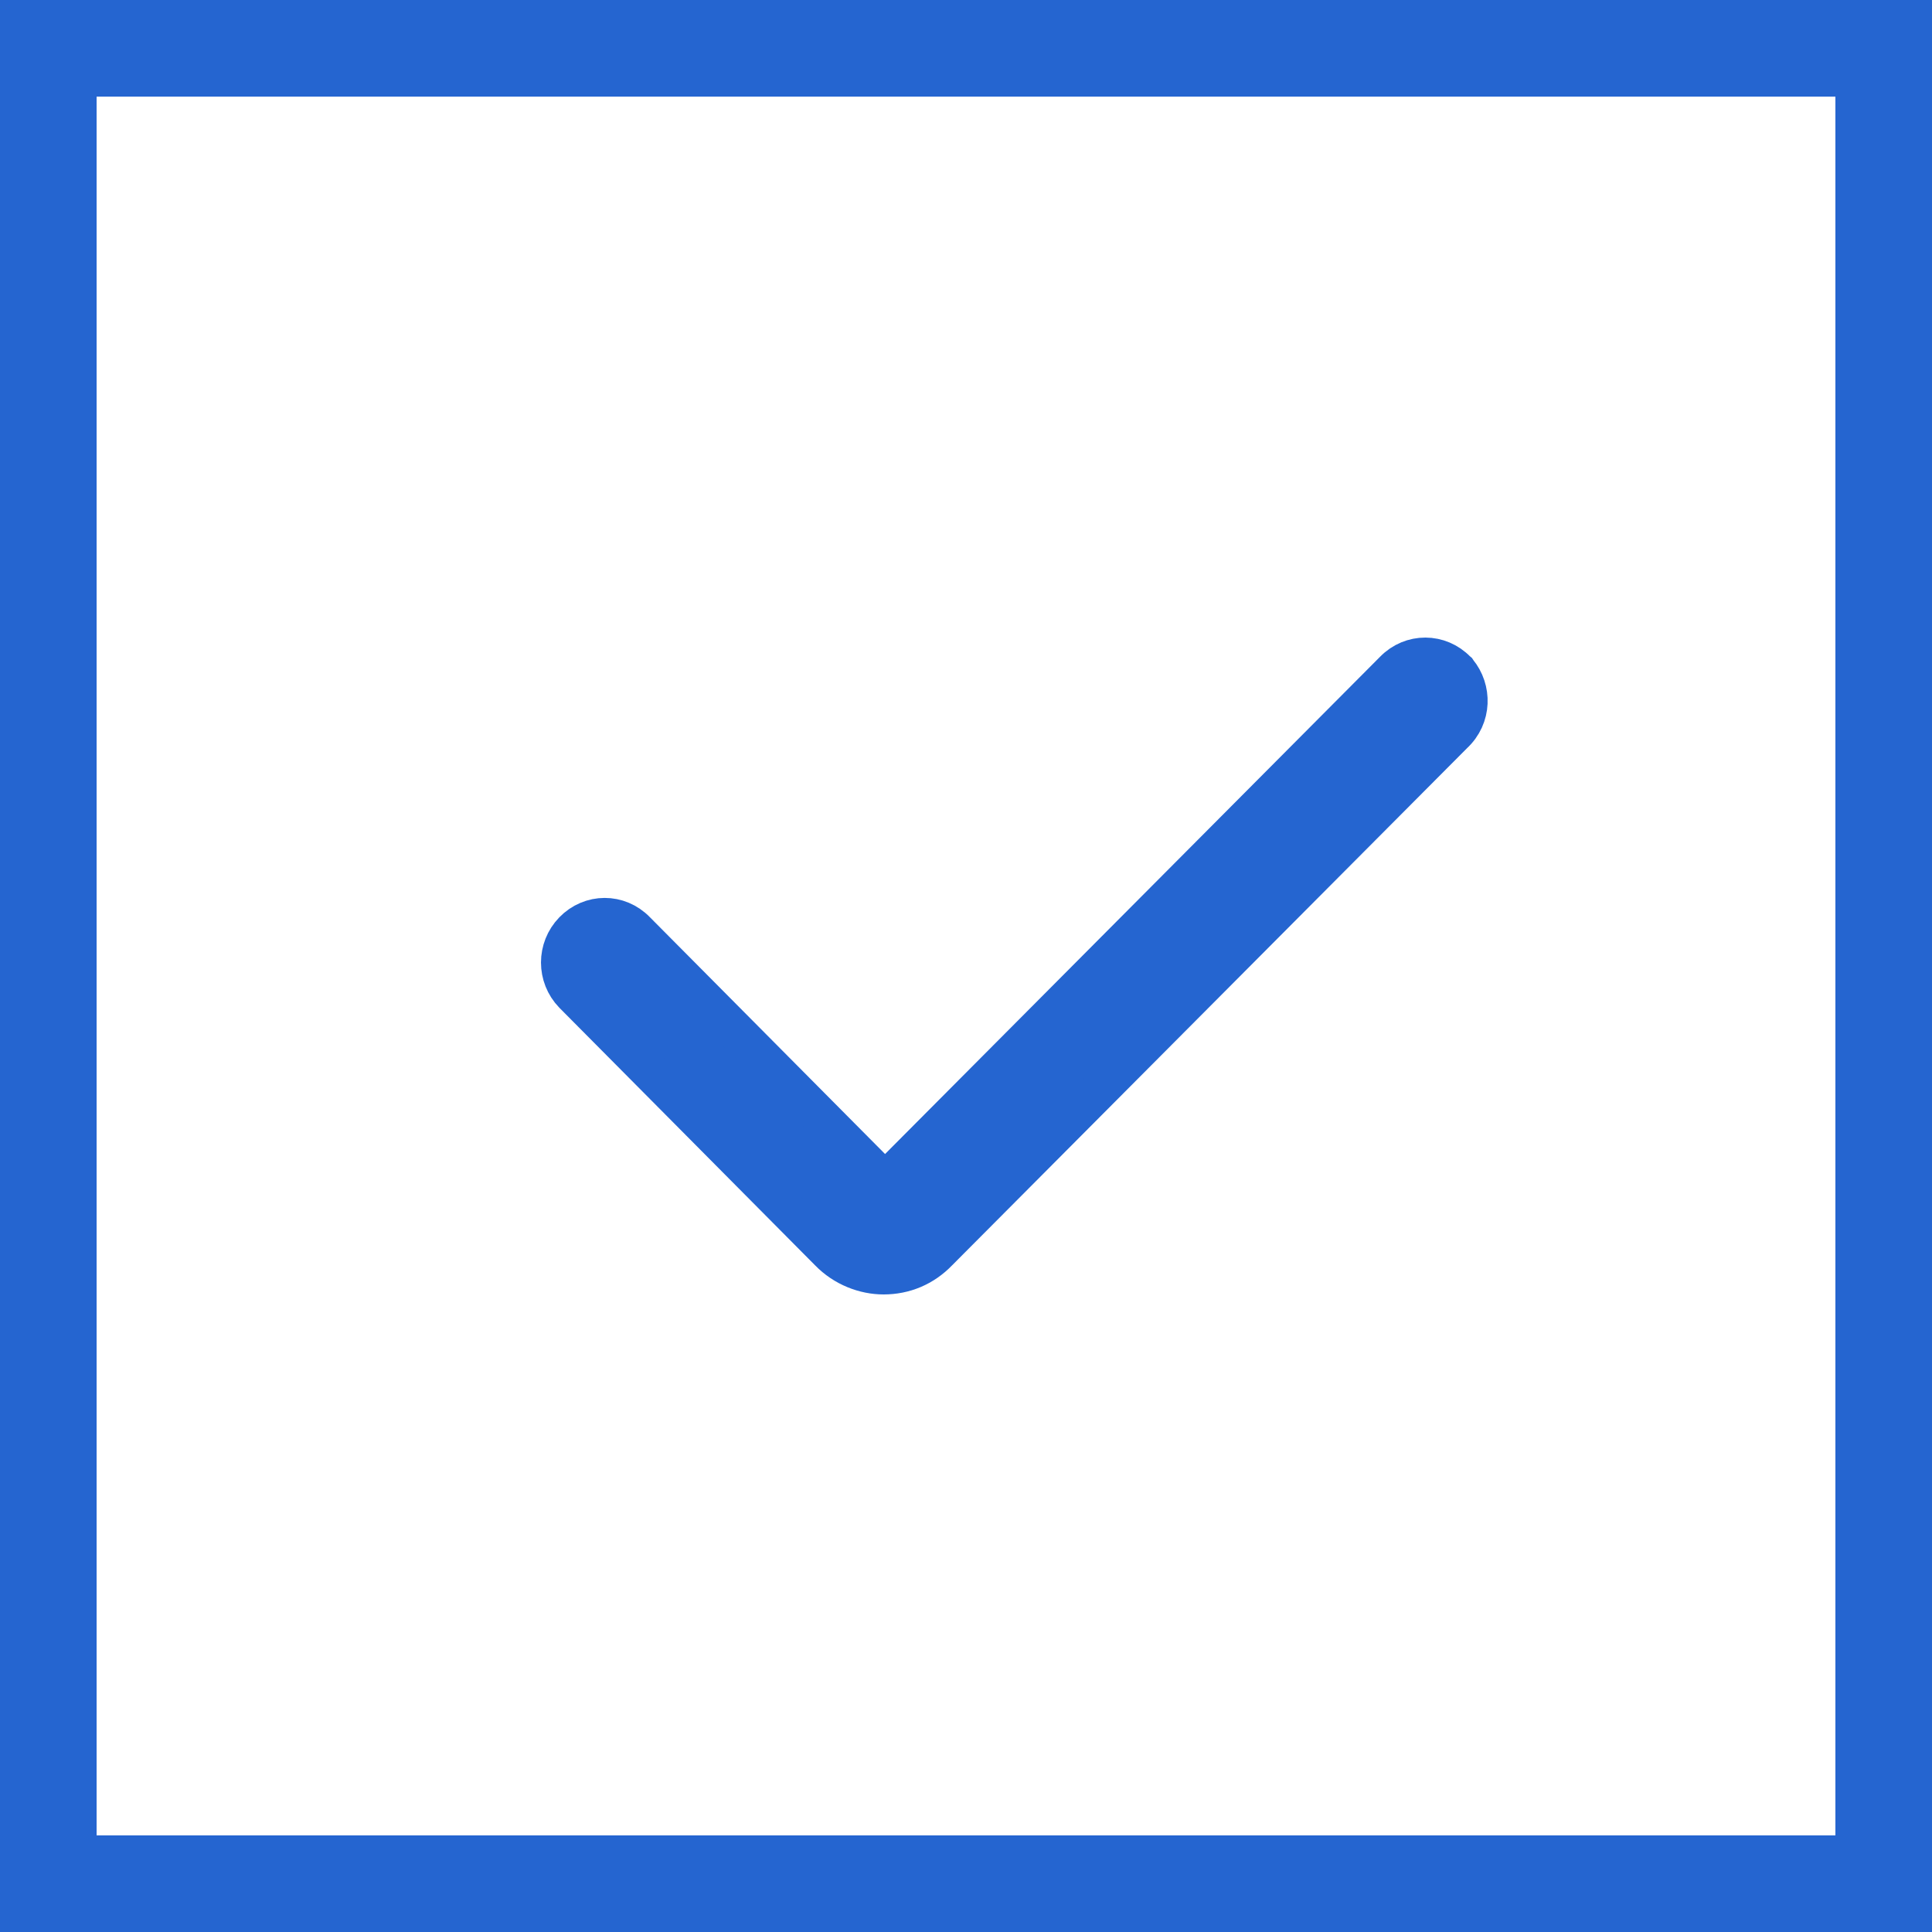 <svg width="20" height="20" viewBox="0 0 20 20" fill="none" xmlns="http://www.w3.org/2000/svg">
<rect x="0.5" y="0.5" width="19" height="19" stroke="#2565D0"/>
<path d="M15.091 6.952L15.087 6.946L15.081 6.941C14.901 6.754 14.61 6.753 14.429 6.939L9.162 12.23L6.585 9.635C6.404 9.448 6.114 9.449 5.933 9.636C5.756 9.819 5.756 10.109 5.933 10.292L5.933 10.292L5.935 10.294L8.58 12.958C8.737 13.12 8.95 13.2 9.147 13.2C9.362 13.2 9.56 13.118 9.714 12.958L15.047 7.602C15.244 7.42 15.242 7.134 15.091 6.952ZM9.233 12.301L9.232 12.3C9.232 12.3 9.232 12.3 9.233 12.301L9.233 12.301Z" fill="#2565D0" stroke="#2565D0" stroke-width="0.4"/>
</svg>

